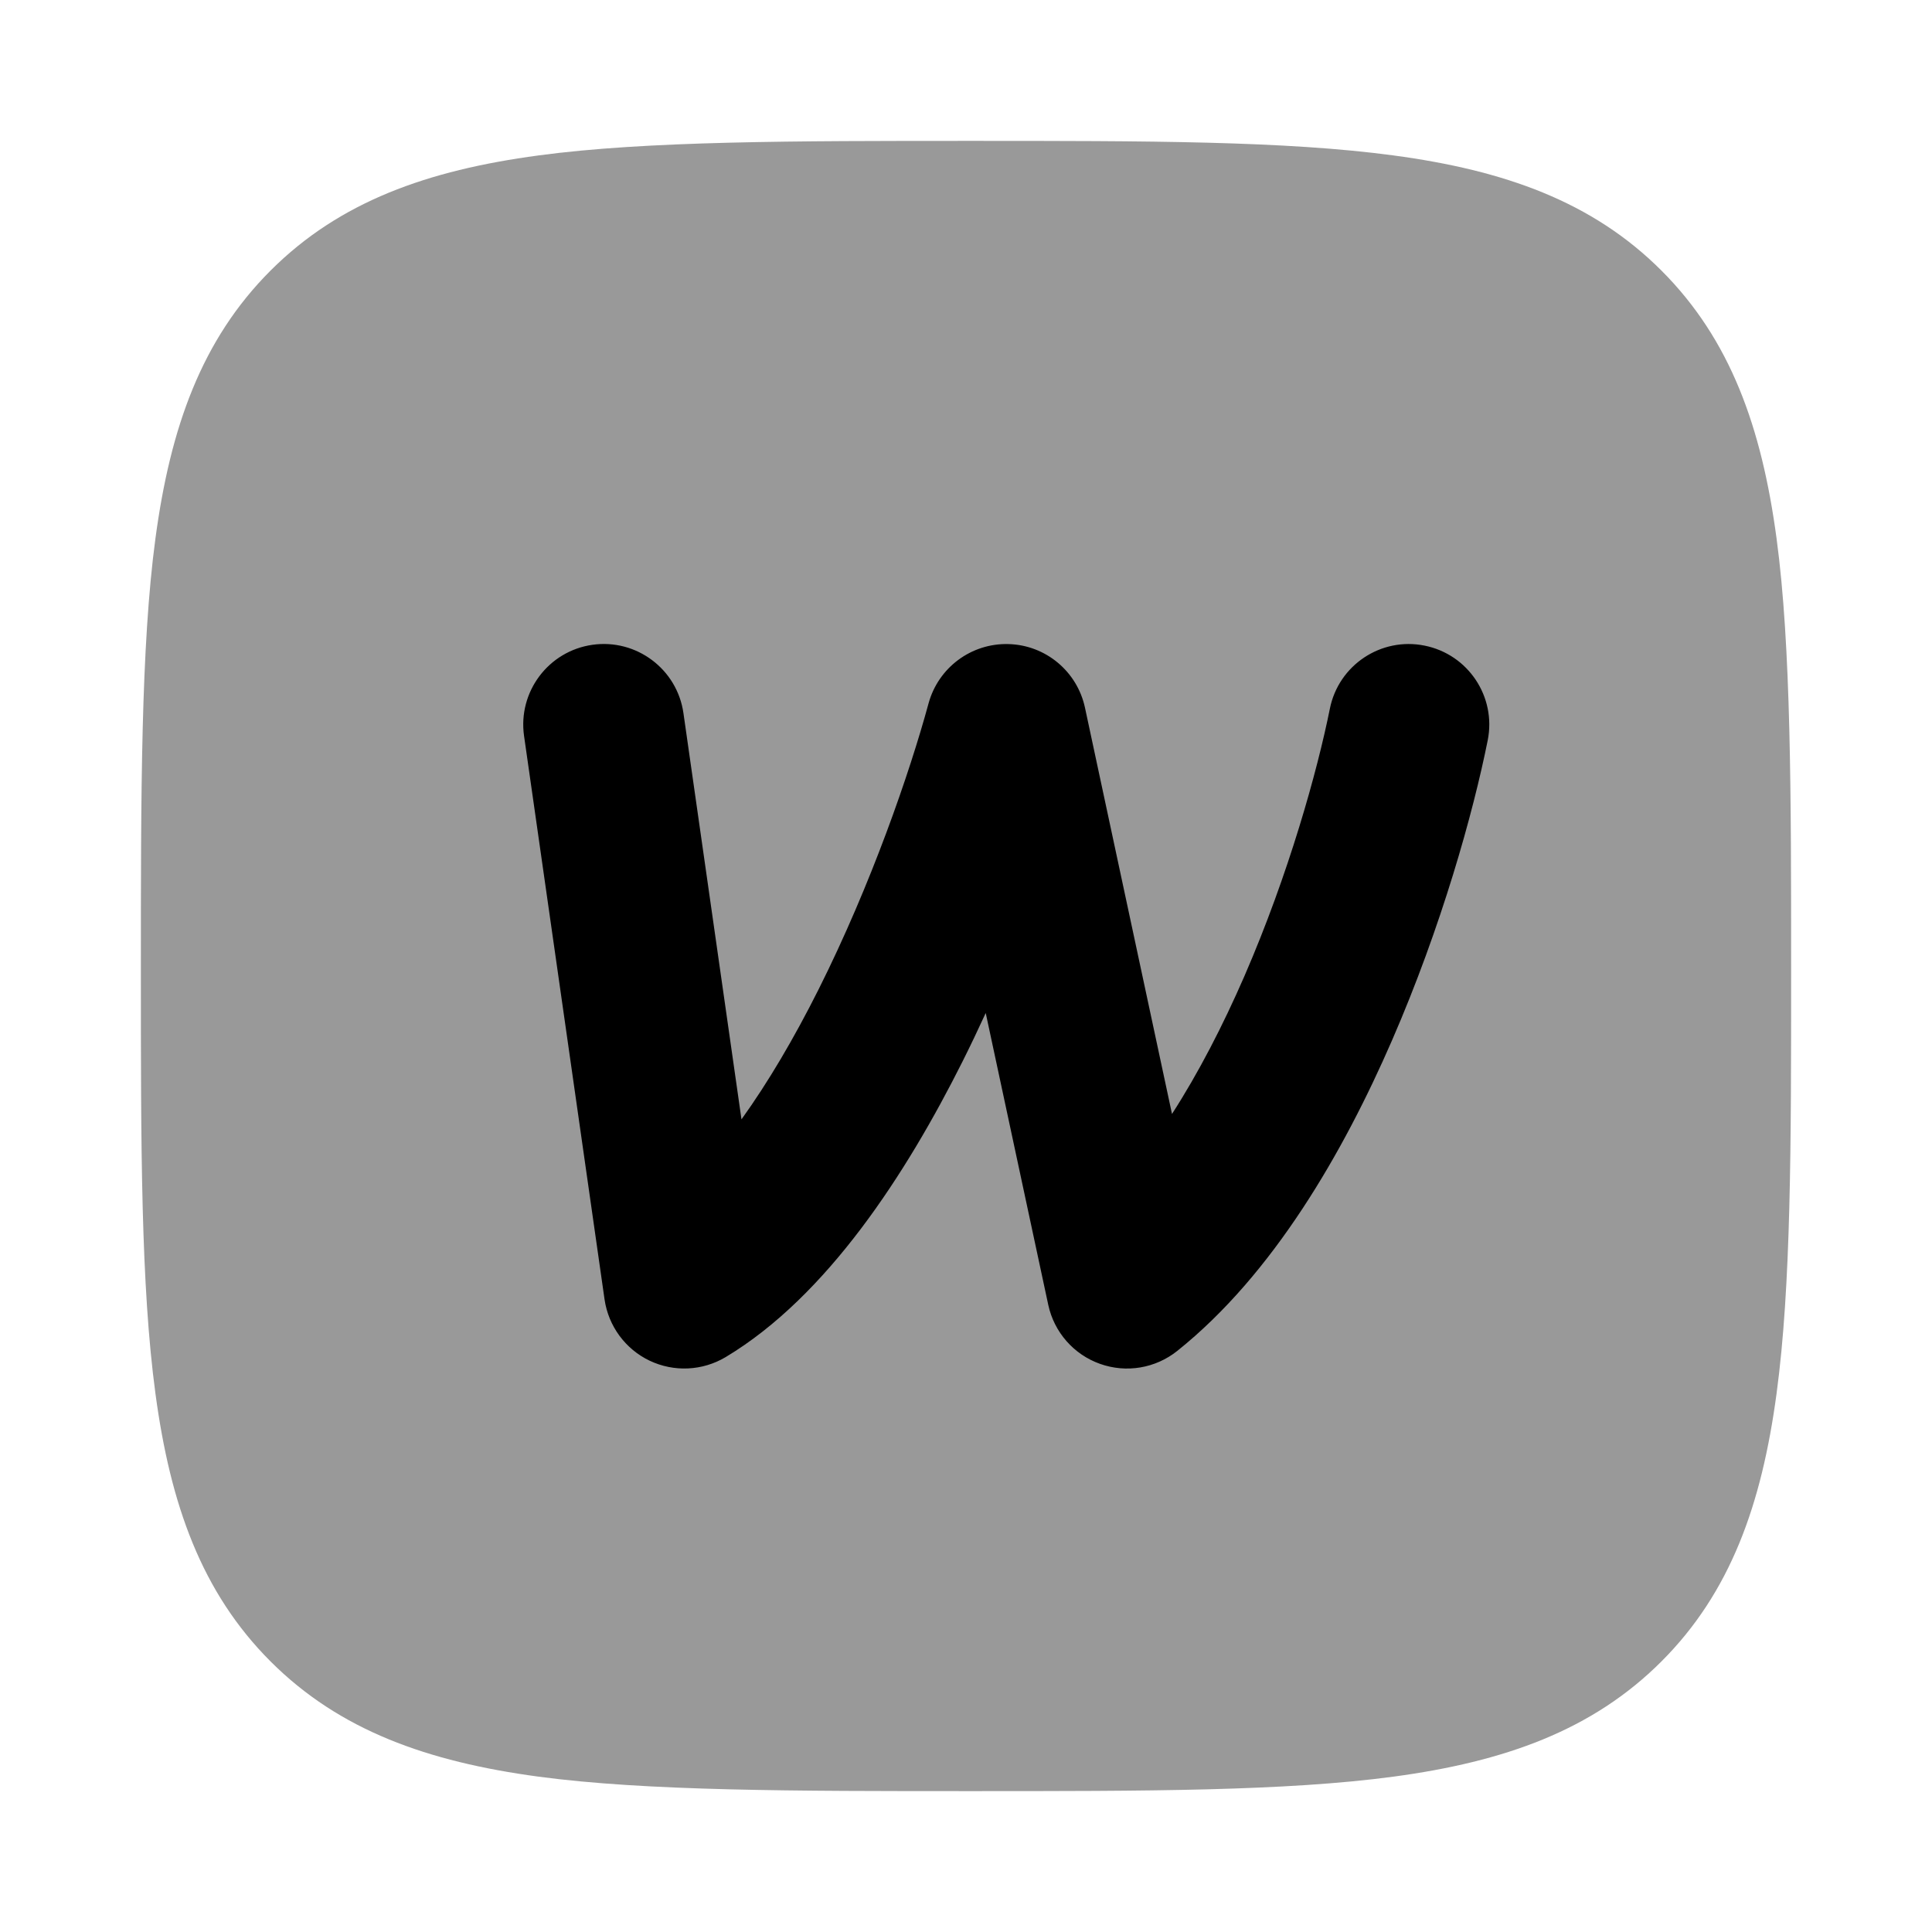 <svg width="24" height="24" viewBox="0 0 24 24" xmlns="http://www.w3.org/2000/svg">
<path opacity="0.4" d="M12.057 1.75C14.248 1.75 15.969 1.75 17.312 1.931C18.689 2.116 19.781 2.503 20.639 3.361C21.497 4.219 21.884 5.311 22.069 6.688C22.25 8.032 22.25 9.867 22.25 12.057V12.057C22.25 14.248 22.25 15.969 22.069 17.312C21.884 18.689 21.497 19.781 20.639 20.639C19.781 21.497 18.689 21.884 17.312 22.07C15.969 22.25 14.248 22.25 12.057 22.25H12.057C9.866 22.25 8.031 22.25 6.688 22.07C5.311 21.884 4.219 21.497 3.361 20.639C2.503 19.781 2.116 18.689 1.931 17.312C1.75 15.969 1.75 14.248 1.75 12.057C1.75 9.867 1.75 8.032 1.931 6.688C2.116 5.311 2.503 4.219 3.361 3.361C4.219 2.503 5.311 2.116 6.688 1.931C8.031 1.75 9.866 1.75 12.057 1.75Z" fill="currentColor"/>
<path fill-rule="evenodd" clip-rule="evenodd" d="M17.696 8.02C18.238 8.128 18.589 8.655 18.481 9.196C18.302 10.092 17.907 11.511 17.292 12.924C16.688 14.313 15.817 15.828 14.625 16.781C14.354 16.998 13.991 17.059 13.664 16.942C13.338 16.826 13.095 16.549 13.022 16.21L12.245 12.584C12.153 12.785 12.057 12.986 11.957 13.186C11.258 14.58 10.277 16.101 9.015 16.858C8.727 17.03 8.373 17.047 8.07 16.903C7.768 16.759 7.558 16.473 7.51 16.142L6.51 9.142C6.432 8.595 6.812 8.088 7.359 8.01C7.905 7.932 8.412 8.312 8.49 8.859L9.211 13.905C9.542 13.445 9.865 12.896 10.169 12.29C10.822 10.987 11.3 9.601 11.535 8.737C11.657 8.292 12.067 7.988 12.528 8.001C12.989 8.013 13.381 8.34 13.478 8.791L14.559 13.838C14.889 13.326 15.19 12.742 15.458 12.127C16.01 10.856 16.365 9.575 16.52 8.804C16.628 8.263 17.155 7.911 17.696 8.02Z" fill="currentColor"/>
</svg>
